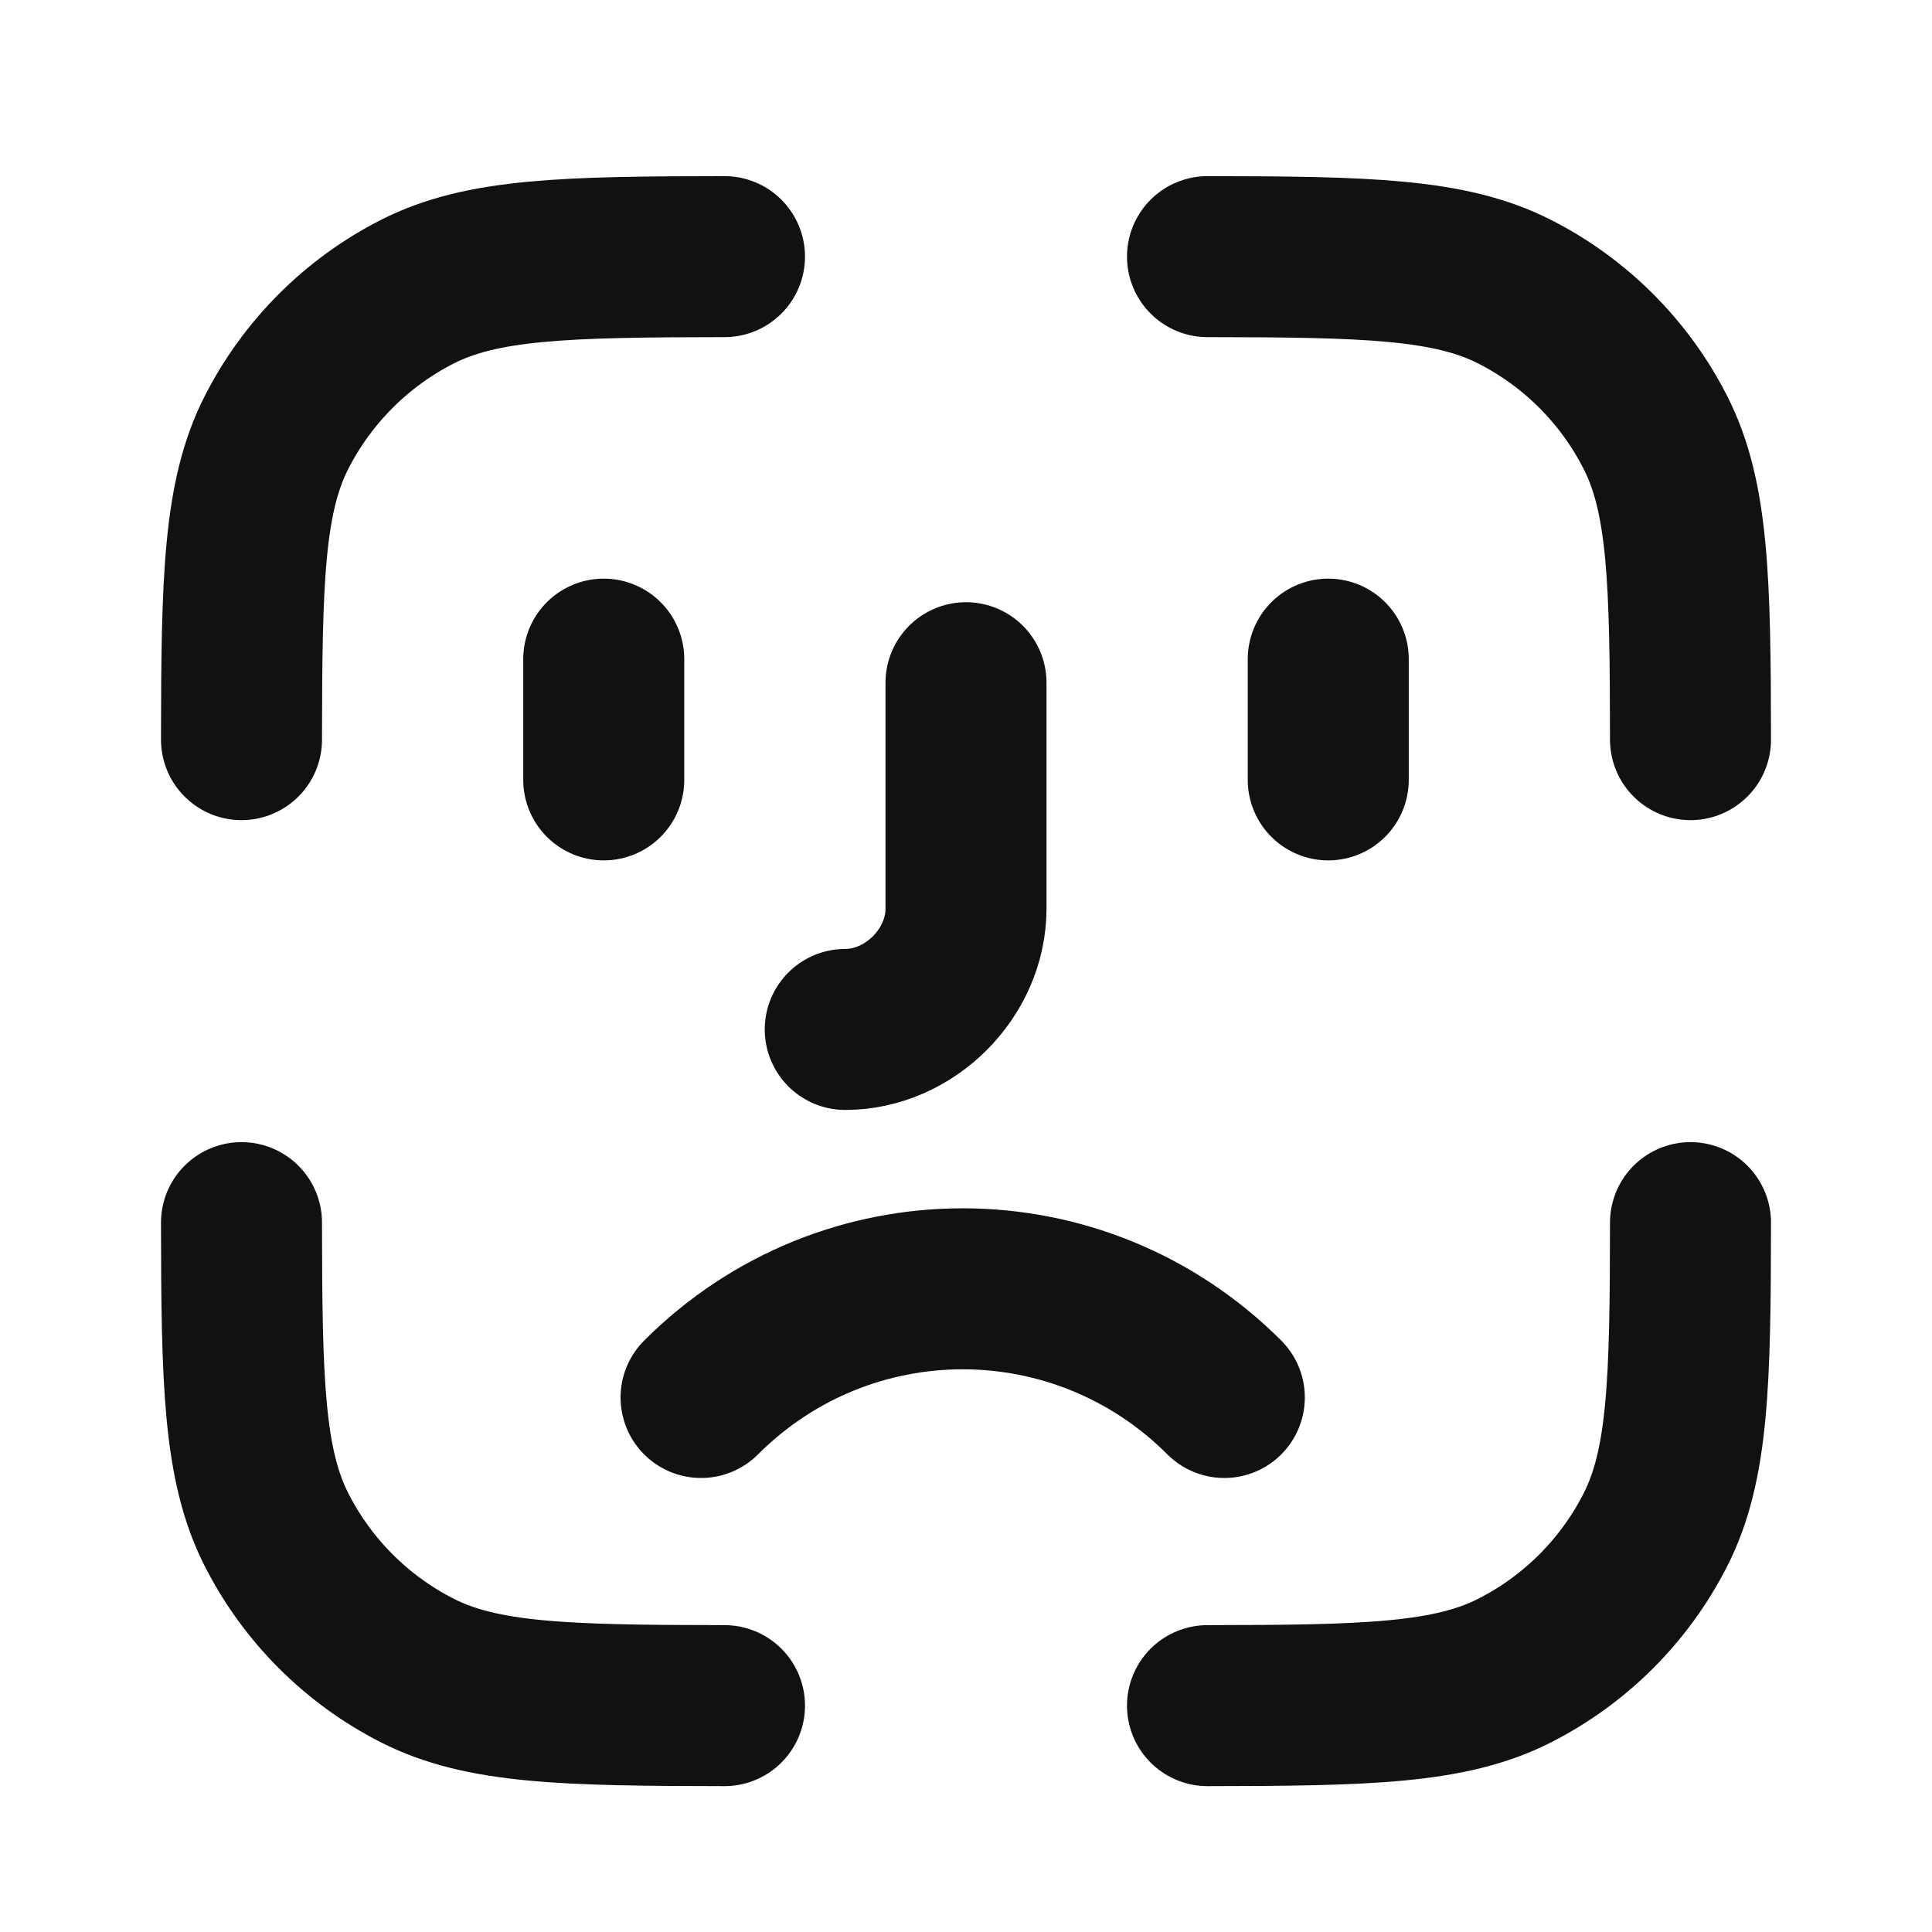 <svg width="24" height="24" viewBox="0 0 24 24" fill="none" xmlns="http://www.w3.org/2000/svg">
<path d="M7.5 8.188V9.688M16.5 8.188V9.688M10.5 12.788C11.3 12.788 12 12.088 12 11.288V8.481M15.209 17.36C13.409 15.56 10.509 15.56 8.709 17.36M15 3.188C16.977 3.19 18.013 3.215 18.816 3.624C19.569 4.007 20.181 4.619 20.564 5.372C20.973 6.175 20.998 7.211 21 9.188M15 21.188C16.977 21.186 18.013 21.161 18.816 20.752C19.569 20.369 20.181 19.757 20.564 19.004C20.973 18.201 20.998 17.165 21 15.188M9 21.188C7.023 21.186 5.987 21.161 5.184 20.752C4.431 20.369 3.819 19.757 3.436 19.004C3.027 18.201 3.002 17.165 3 15.188M3 9.188C3.002 7.211 3.026 6.175 3.435 5.372C3.819 4.619 4.431 4.007 5.183 3.624C5.986 3.215 7.023 3.19 9 3.188" stroke="#111111" stroke-width="2" stroke-linecap="round" stroke-linejoin="round"/>
</svg>
